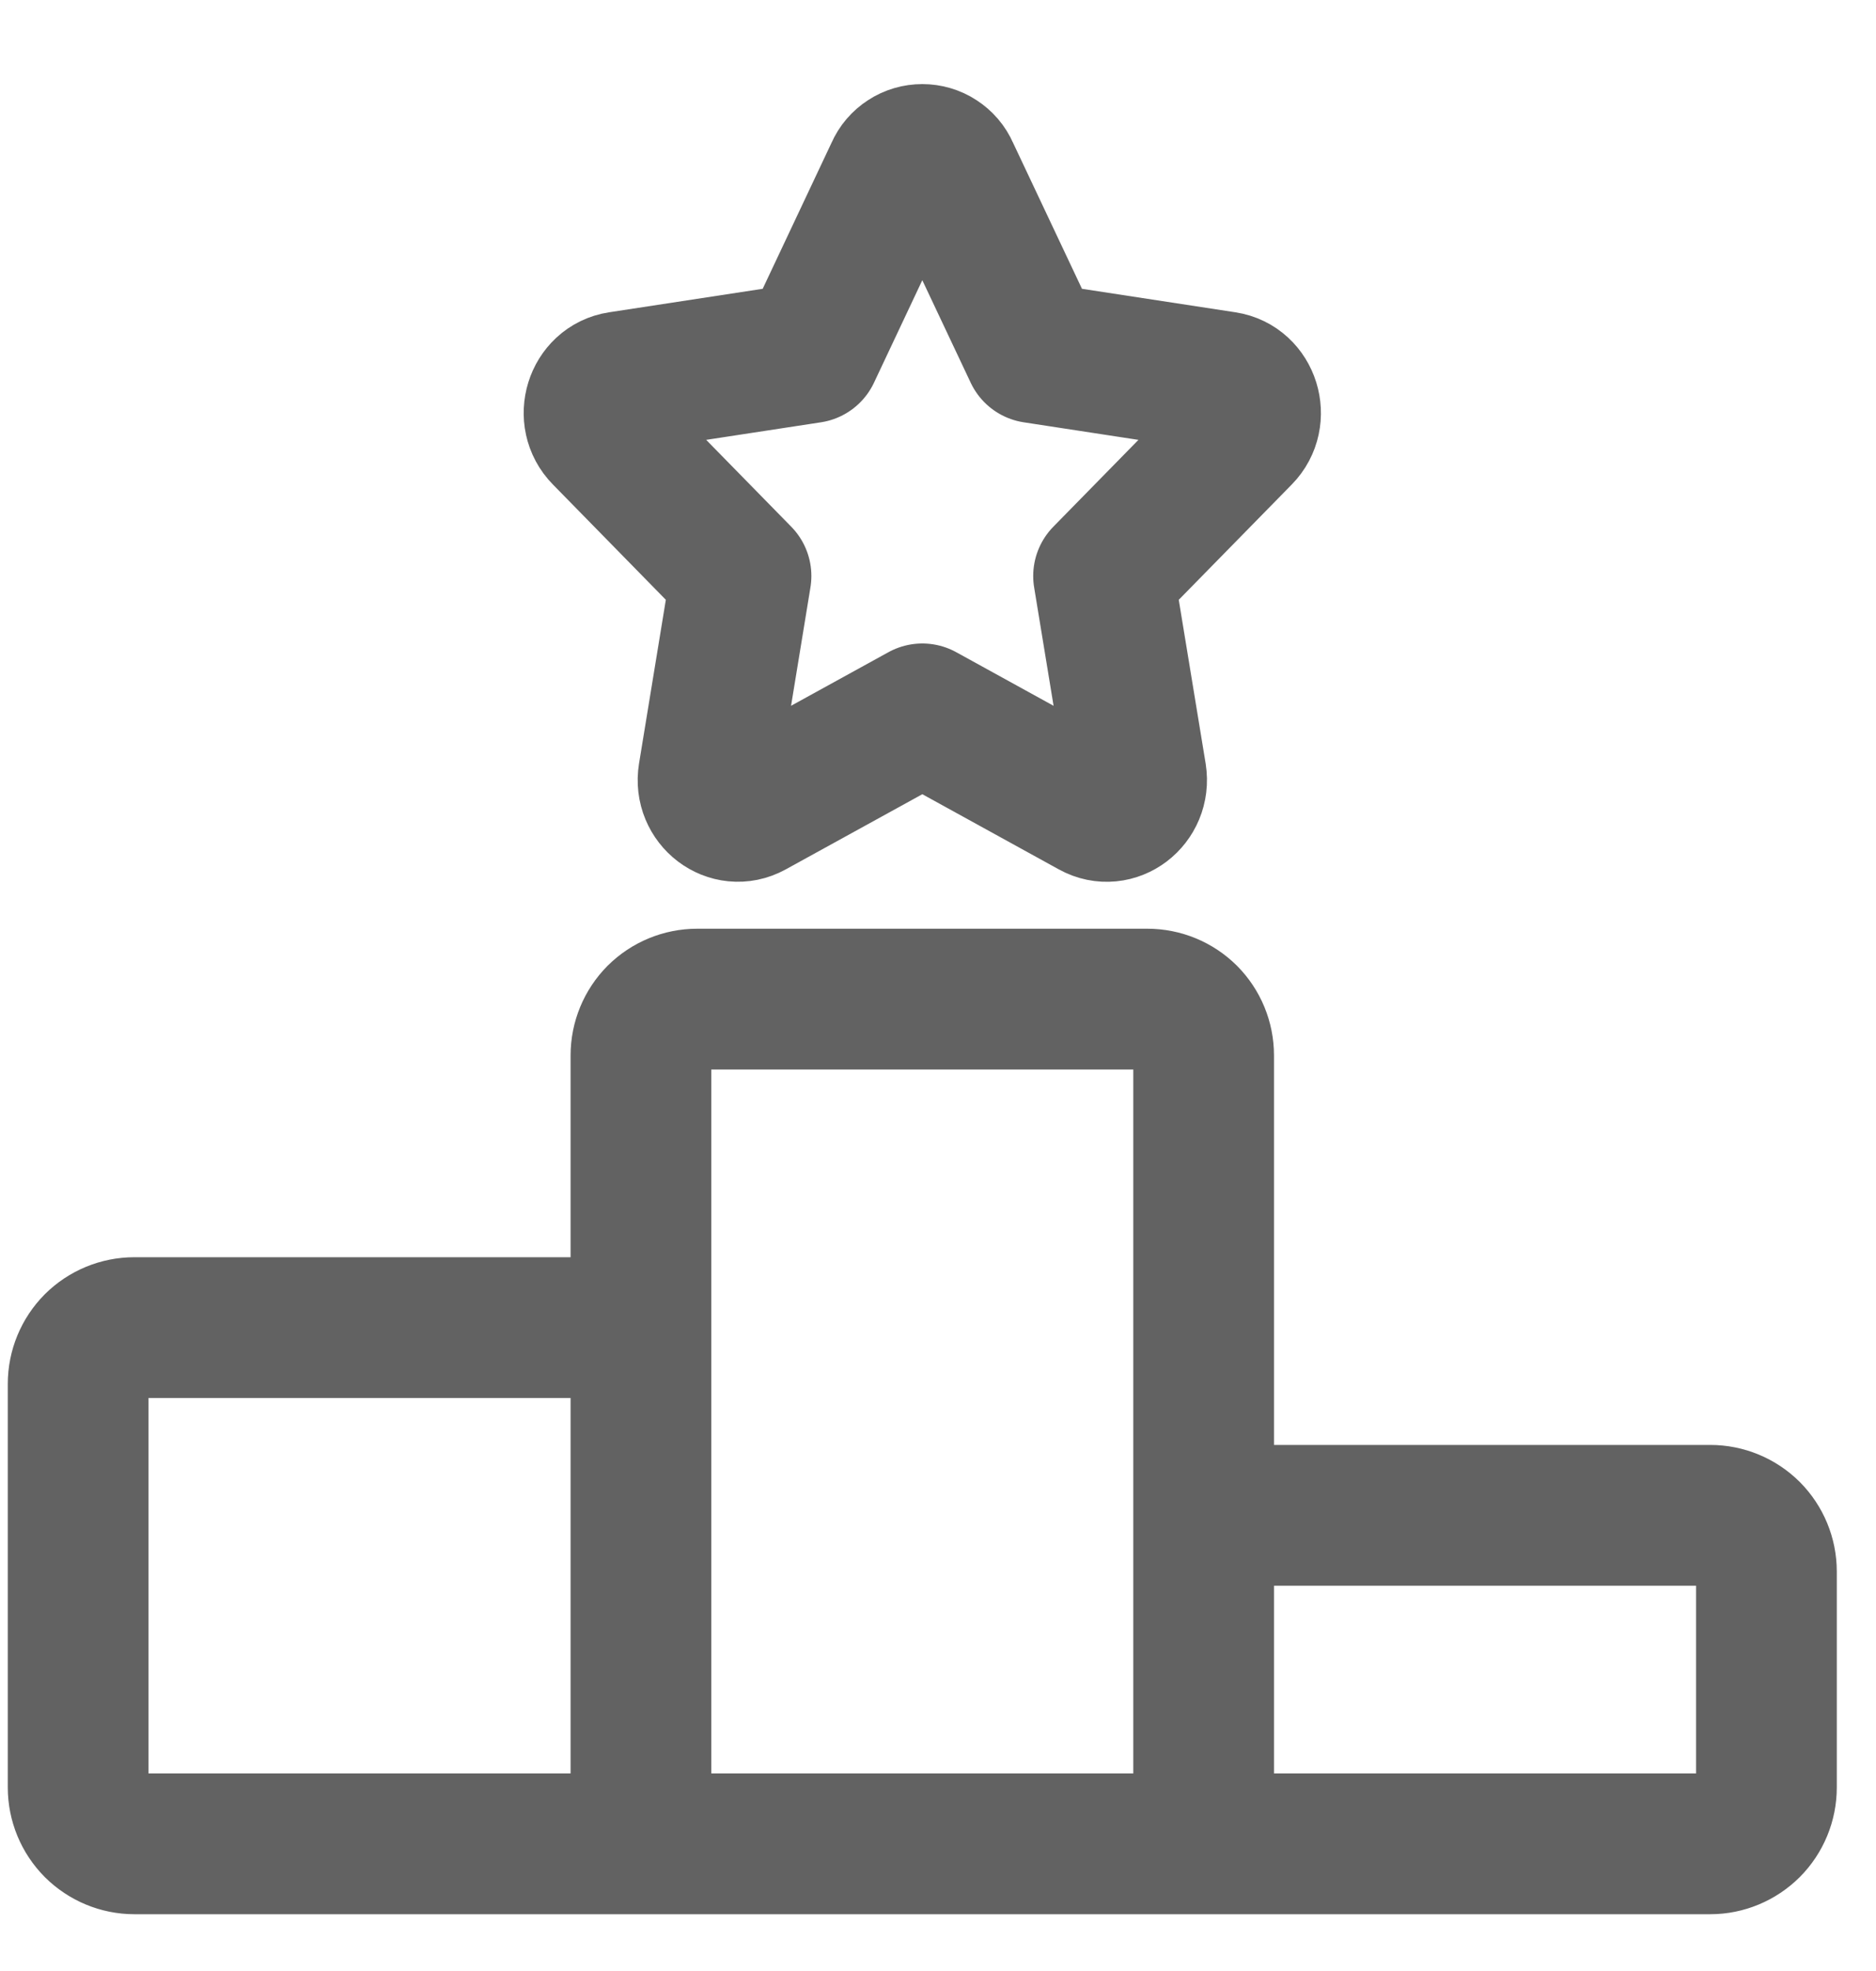 <svg width="20" height="21" viewBox="0 0 20 21" fill="none" xmlns="http://www.w3.org/2000/svg">
<path d="M12.832 19.645H6.833M12.832 19.645V11.245C12.832 11.085 12.769 10.933 12.657 10.82C12.544 10.708 12.392 10.645 12.232 10.645H7.433C7.273 10.645 7.121 10.708 7.008 10.82C6.896 10.933 6.833 11.085 6.833 11.245V19.645M12.832 19.645H18.233C18.392 19.645 18.544 19.581 18.657 19.469C18.769 19.356 18.832 19.204 18.832 19.044V16.744C18.832 16.585 18.769 16.433 18.657 16.32C18.544 16.208 18.392 16.145 18.233 16.145H13.432C13.273 16.145 13.121 16.208 13.008 16.32C12.896 16.433 12.832 16.585 12.832 16.744V19.645ZM6.833 19.645V14.745C6.833 14.585 6.769 14.433 6.657 14.32C6.544 14.208 6.392 14.145 6.233 14.145H1.433C1.273 14.145 1.121 14.208 1.008 14.32C0.896 14.433 0.833 14.585 0.833 14.745V19.044C0.833 19.204 0.896 19.356 1.008 19.469C1.121 19.581 1.273 19.645 1.433 19.645H6.833ZM8.639 3.758L9.548 1.831C9.572 1.775 9.612 1.729 9.663 1.696C9.713 1.663 9.772 1.646 9.833 1.646C9.893 1.646 9.952 1.663 10.002 1.696C10.053 1.729 10.093 1.775 10.117 1.831L11.027 3.758L13.059 4.069C13.32 4.109 13.425 4.445 13.236 4.637L11.765 6.137L12.113 8.255C12.156 8.527 11.884 8.735 11.65 8.606L9.833 7.606L8.015 8.606C7.782 8.734 7.509 8.527 7.553 8.255L7.9 6.137L6.43 4.637C6.24 4.445 6.345 4.109 6.605 4.069L8.639 3.758Z" stroke="#626262" stroke-width="1.5" stroke-linecap="round" stroke-linejoin="round"/>
</svg>

